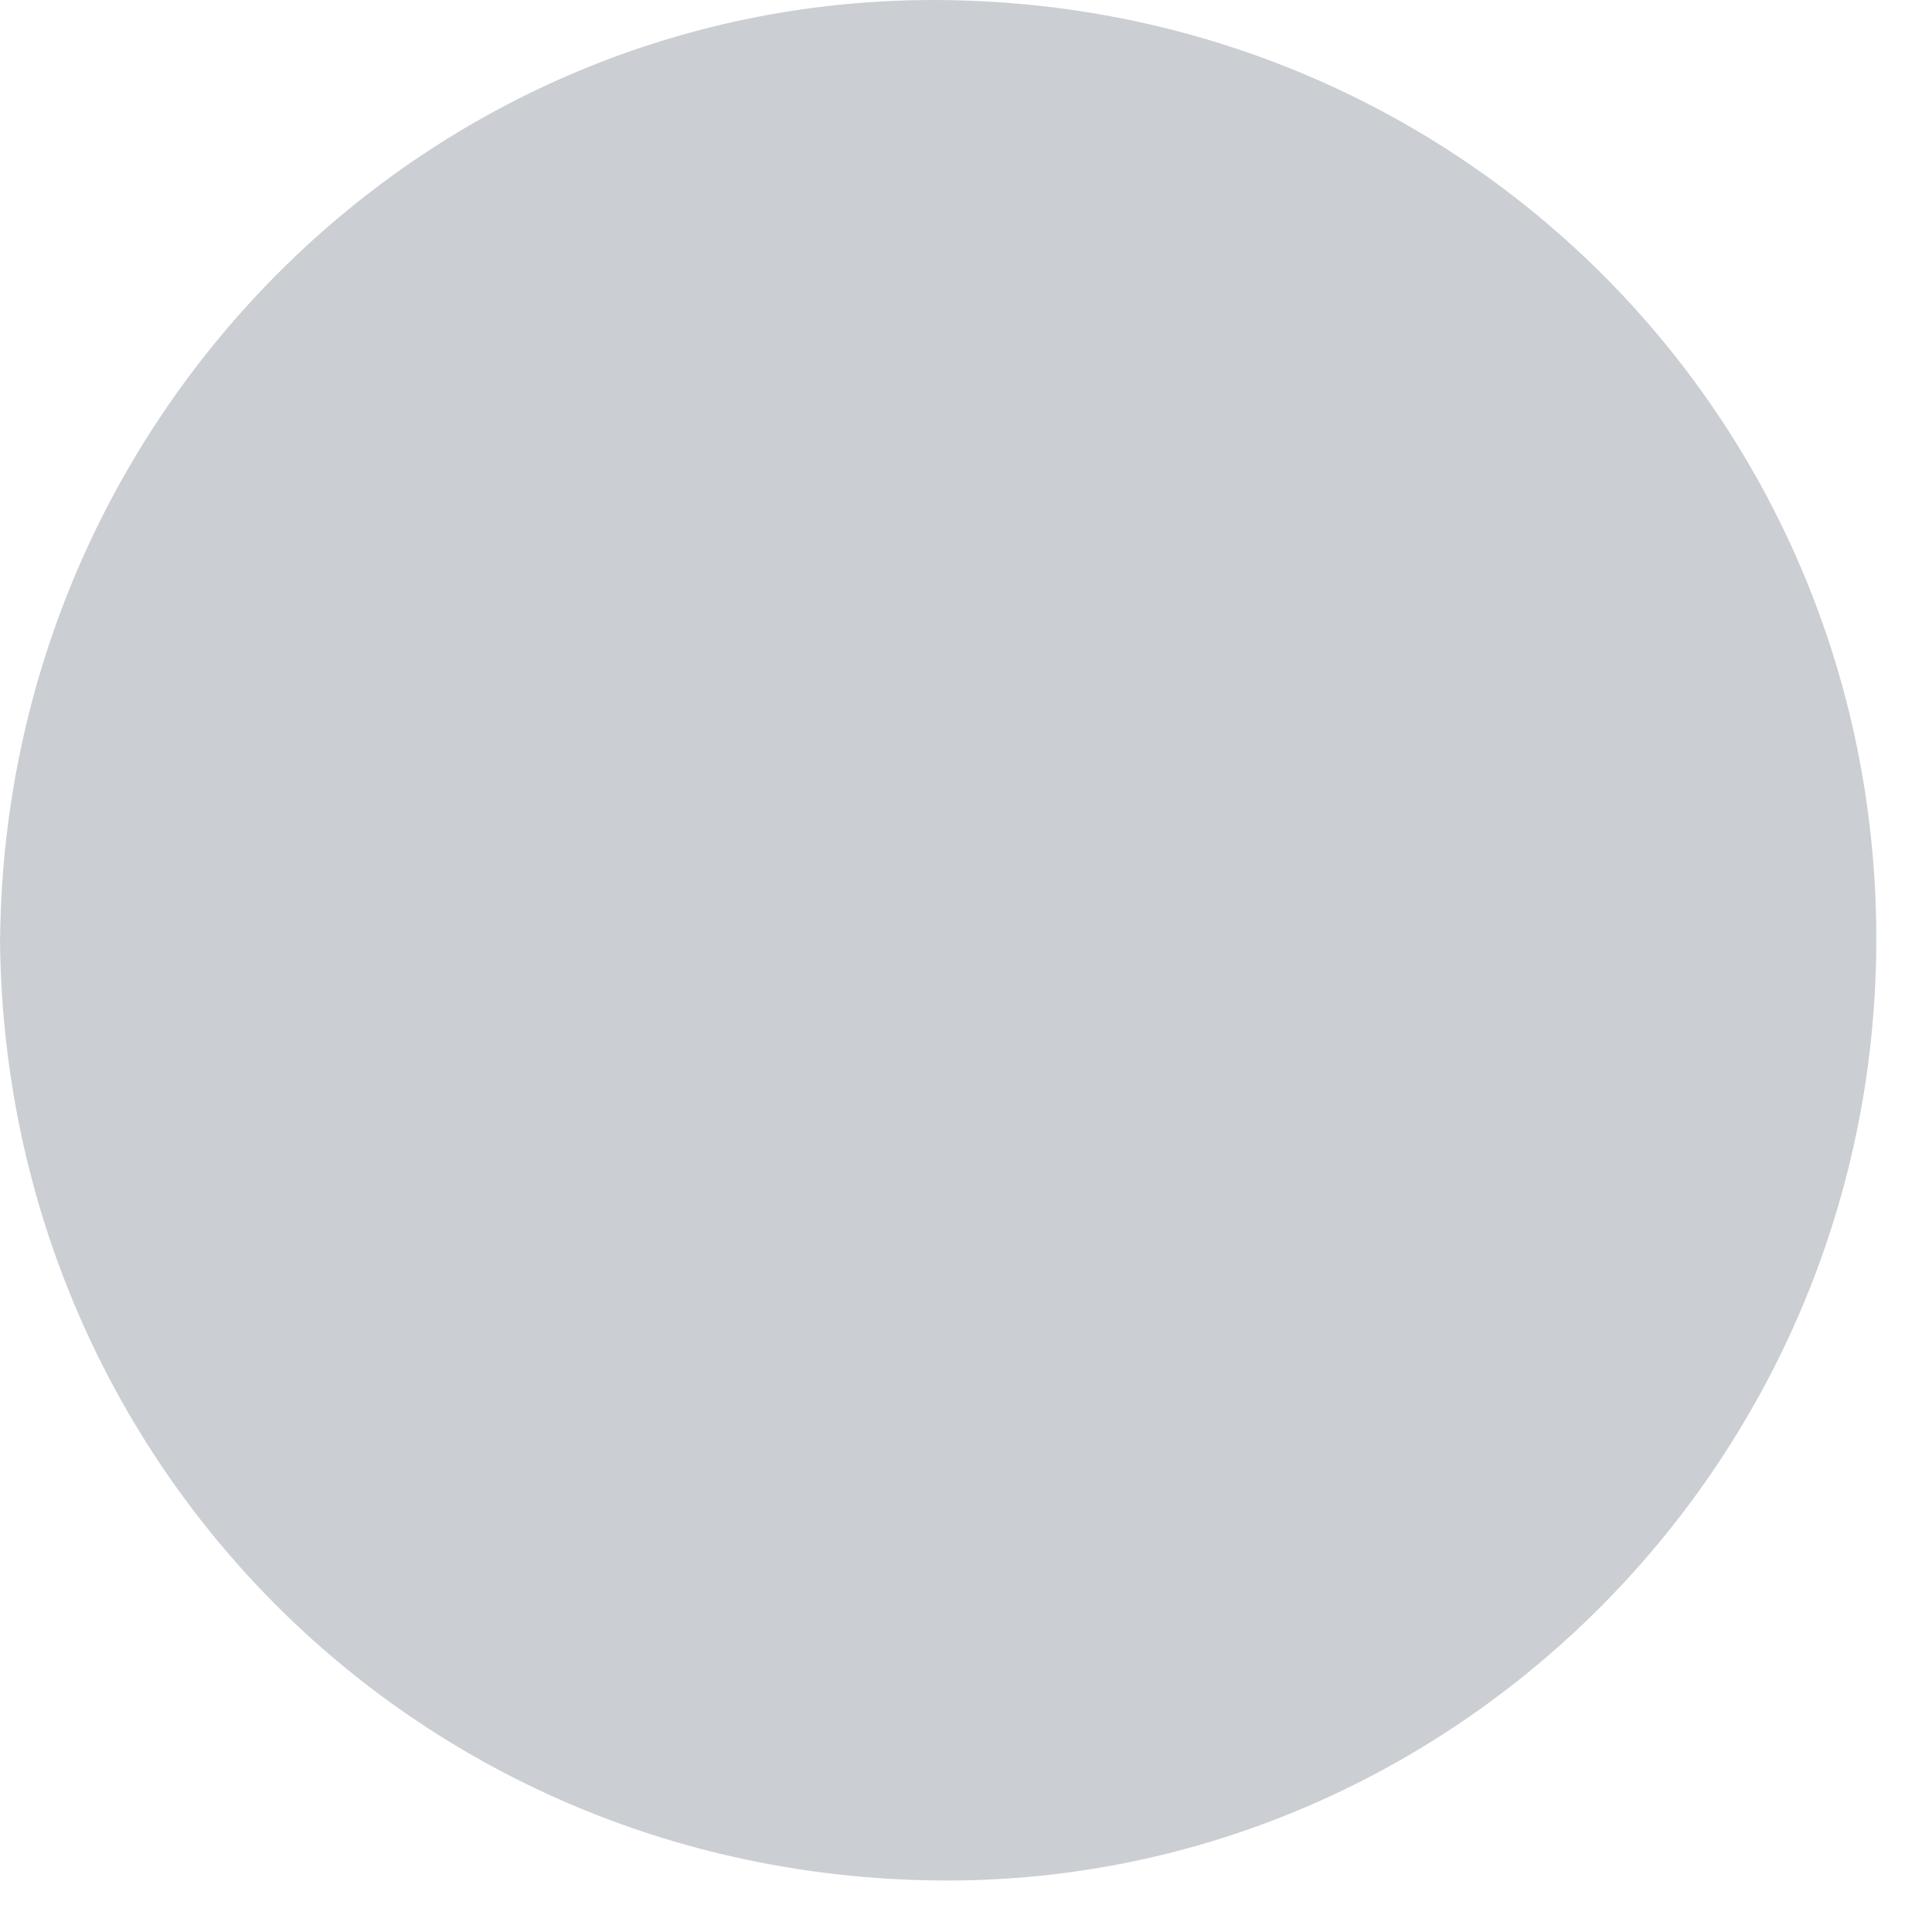 <svg width="25" height="25" viewBox="0 0 25 25" fill="none" xmlns="http://www.w3.org/2000/svg">
<path d="M0.002 12.117C0.085 5.356 5.542 -0.07 12.209 0.001C18.987 0.073 24.326 5.499 24.279 12.239C24.231 18.998 18.716 24.413 12.111 24.333C5.305 24.25 0.033 18.834 0 12.117H0.002Z" fill="#CBCED2"/>
</svg>
